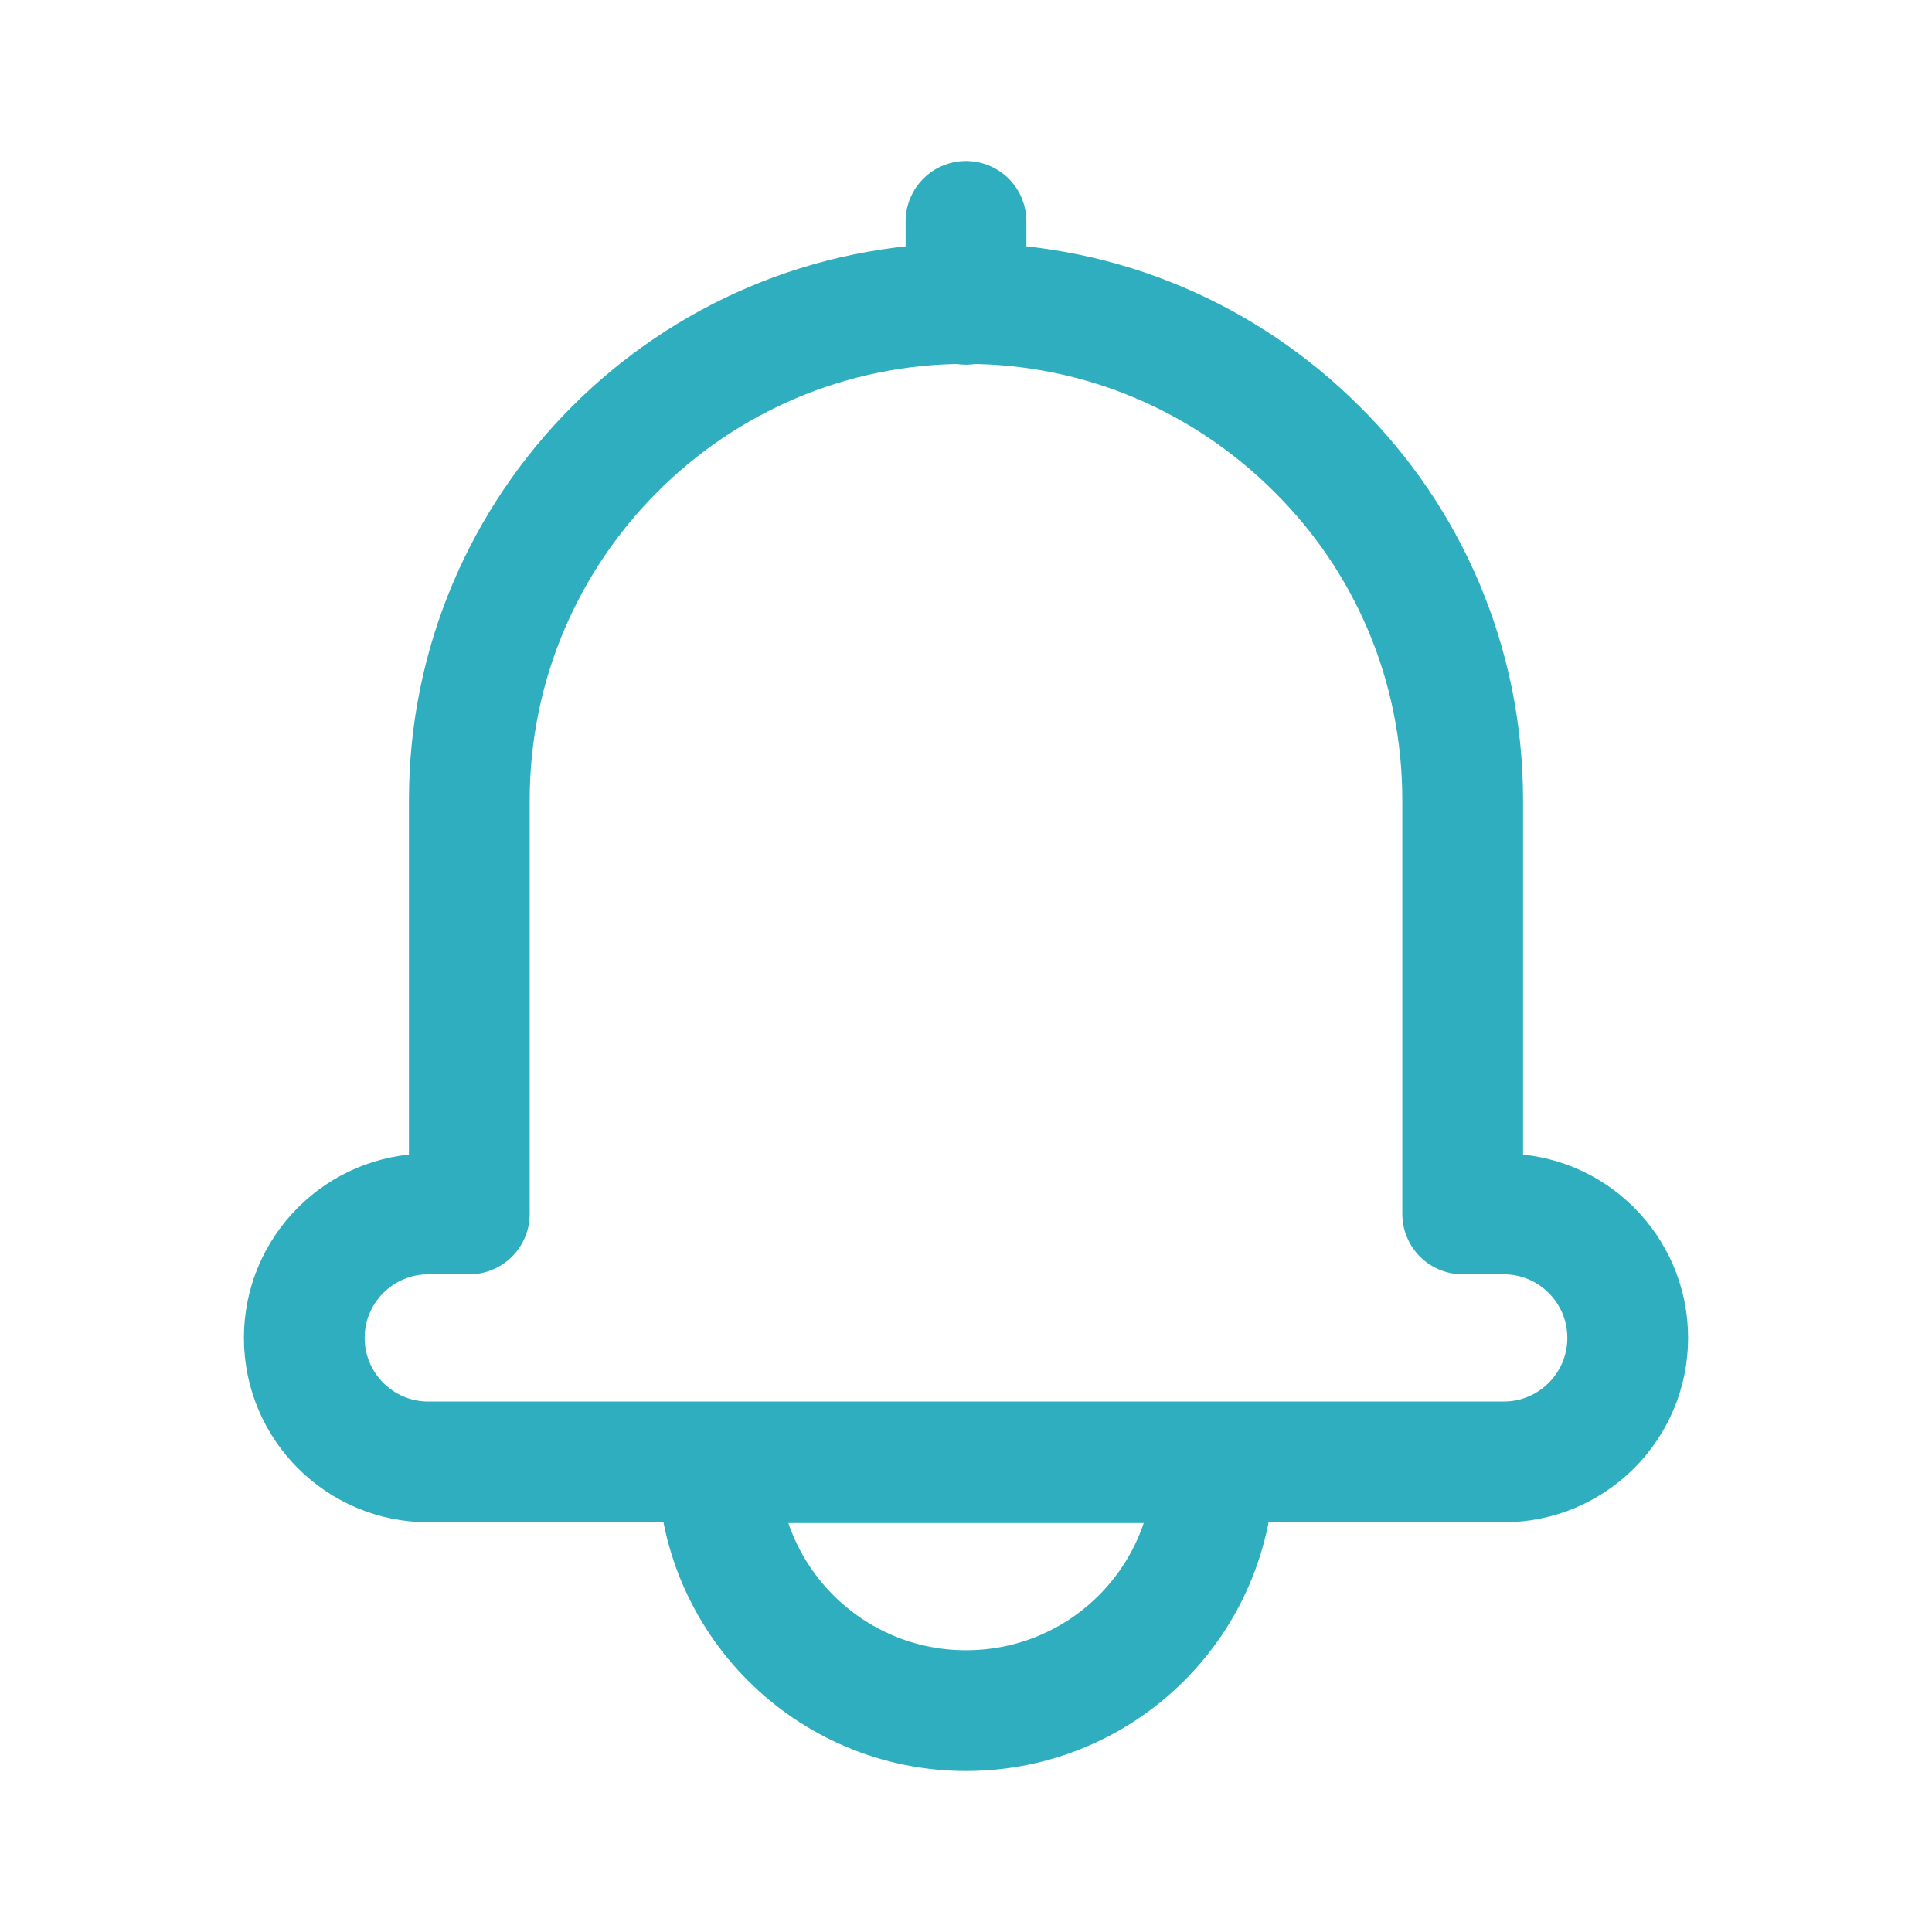 <svg width="24" height="24" viewBox="0 0 24 24" fill="none" xmlns="http://www.w3.org/2000/svg">
<path d="M20.22 16.62C20.22 17.47 19.53 18.16 18.68 18.16H5.32C4.47 18.16 3.78 17.47 3.78 16.62C3.78 15.77 4.47 15.08 5.32 15.08H5.83V9.94C5.83 6.54 8.59 3.77 12 3.77C13.7 3.77 15.24 4.46 16.36 5.58C17.48 6.69 18.17 8.23 18.17 9.94V15.08H18.68C19.53 15.08 20.22 15.77 20.22 16.62Z" stroke="#2EAEBE" stroke-width="1.5" stroke-linecap="round" stroke-linejoin="round"/>
<path d="M12 3.78V2.75" stroke="#2EAEBE" stroke-width="1.5" stroke-linecap="round" stroke-linejoin="round"/>
<path d="M15.08 18.17C15.08 19.88 13.7 21.25 12 21.25C10.3 21.25 8.92 19.87 8.92 18.17H15.08Z" stroke="#2EAEBE" stroke-width="1.5" stroke-linecap="round" stroke-linejoin="round"/>
</svg>
